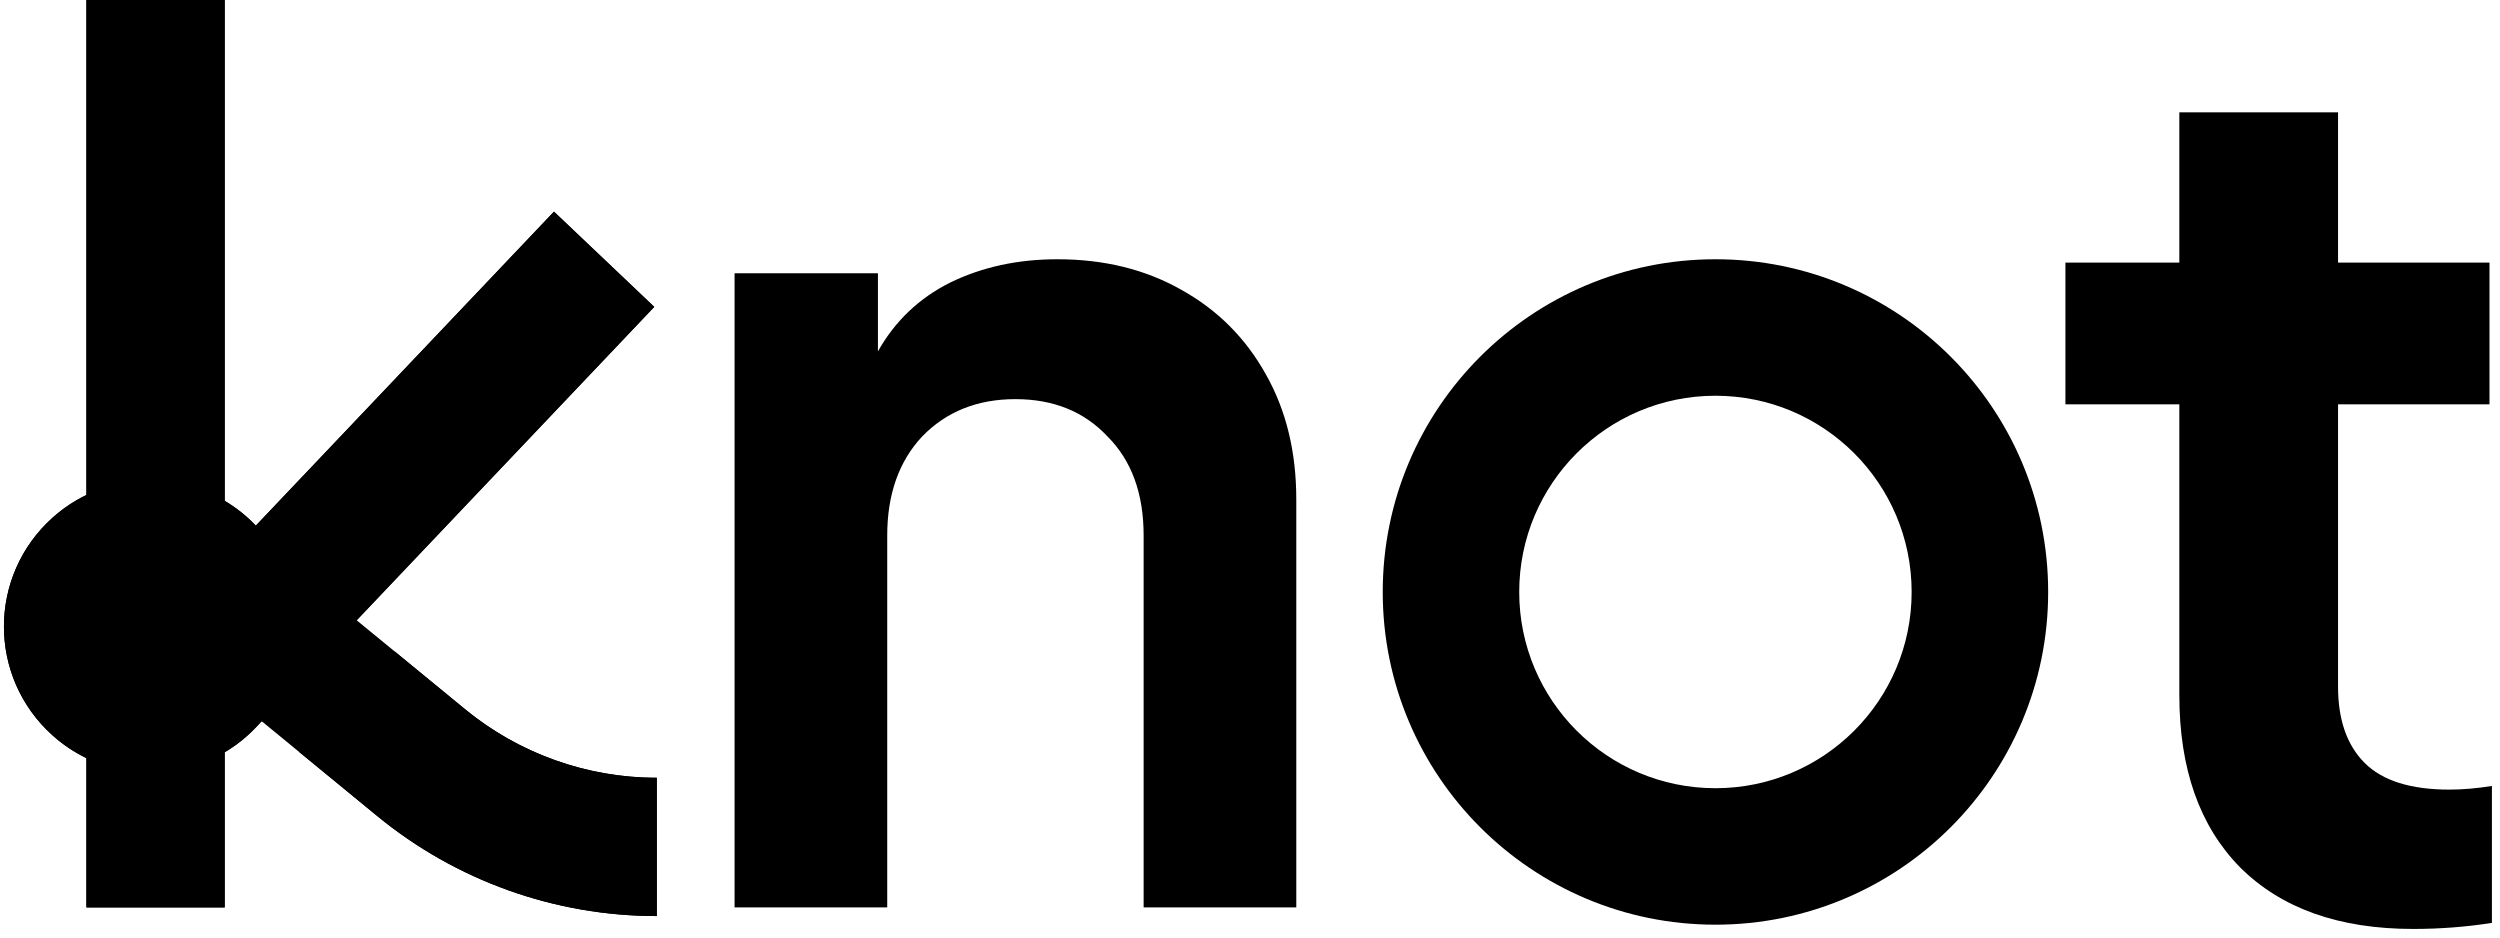 <svg class="w-full" xmlns="http://www.w3.org/2000/svg" width="64" height="24" viewBox="0 0 64 24" fill="none"><g clip-path="url(#clip0_3748_4121)"><path fill-rule="evenodd" clip-rule="evenodd" d="M43.915 20.178C46.689 20.178 48.938 17.929 48.938 15.155C48.938 12.38 46.689 10.131 43.915 10.131C41.141 10.131 38.892 12.38 38.892 15.155C38.892 17.929 41.141 20.178 43.915 20.178ZM43.915 23.672C48.619 23.672 52.433 19.859 52.433 15.155C52.433 10.45 48.619 6.637 43.915 6.637C39.211 6.637 35.398 10.45 35.398 15.155C35.398 19.859 39.211 23.672 43.915 23.672Z" fill="currentColor"></path><path d="M6.537 16.04L5.285 14.696C4.554 13.91 3.328 13.854 2.528 14.57C1.652 15.354 1.652 16.725 2.528 17.509C3.328 18.225 4.554 18.169 5.285 17.384L6.537 16.04ZM6.537 16.04L10.779 19.521C12.48 20.918 14.613 21.681 16.814 21.681M6.537 16.04L15.465 6.637" stroke="currentColor" stroke-width="3.54"></path><path d="M3.982 23.23V0" stroke="currentColor" stroke-width="3.54"></path><path d="M61.777 23.781C62.459 23.781 63.131 23.73 63.793 23.626V20.121C63.4 20.183 63.038 20.214 62.707 20.214C61.715 20.214 60.991 19.987 60.536 19.532C60.081 19.077 59.854 18.426 59.854 17.578V10.351H63.731V6.722H59.854V2.876H55.791V4.179C55.791 5.759 55.791 6.722 55.791 6.722H52.875V10.351H55.791V17.795C55.791 19.677 56.307 21.145 57.341 22.199C58.396 23.254 59.874 23.781 61.777 23.781Z" fill="currentColor"></path><path d="M18.805 23.23H22.713V13.71C22.713 12.655 23.012 11.81 23.608 11.173C24.225 10.537 25.021 10.218 25.995 10.218C26.97 10.218 27.755 10.537 28.352 11.173C28.969 11.79 29.277 12.635 29.277 13.71V23.23H33.185V12.785C33.185 11.571 32.927 10.507 32.41 9.591C31.892 8.656 31.166 7.93 30.232 7.413C29.317 6.896 28.263 6.637 27.069 6.637C26.055 6.637 25.14 6.836 24.324 7.234C23.529 7.632 22.912 8.219 22.475 8.995V6.995H18.805V23.23Z" fill="currentColor"></path><path d="M5.752 23.23V19.258C6.052 19.08 6.331 18.858 6.58 18.59L6.699 18.462L6.708 18.469L9.136 15.883L9.131 15.879L16.749 7.856L14.182 5.418L6.549 13.456C6.308 13.203 6.039 12.991 5.752 12.821V0H2.213V12.671C1.906 12.819 1.614 13.012 1.348 13.251C-0.315 14.738 -0.315 17.341 1.348 18.828C1.614 19.067 1.906 19.26 2.213 19.409V23.23H5.752Z" fill="currentColor"></path><path d="M10.105 16.678L7.662 19.253L9.655 20.889C11.673 22.546 14.203 23.451 16.814 23.451V19.911C15.022 19.911 13.286 19.29 11.901 18.153L10.105 16.678Z" fill="currentColor"></path></g><defs><clipPath id="clip0_3748_4121"><rect width="64" height="23.893" fill="white"></rect></clipPath></defs></svg>